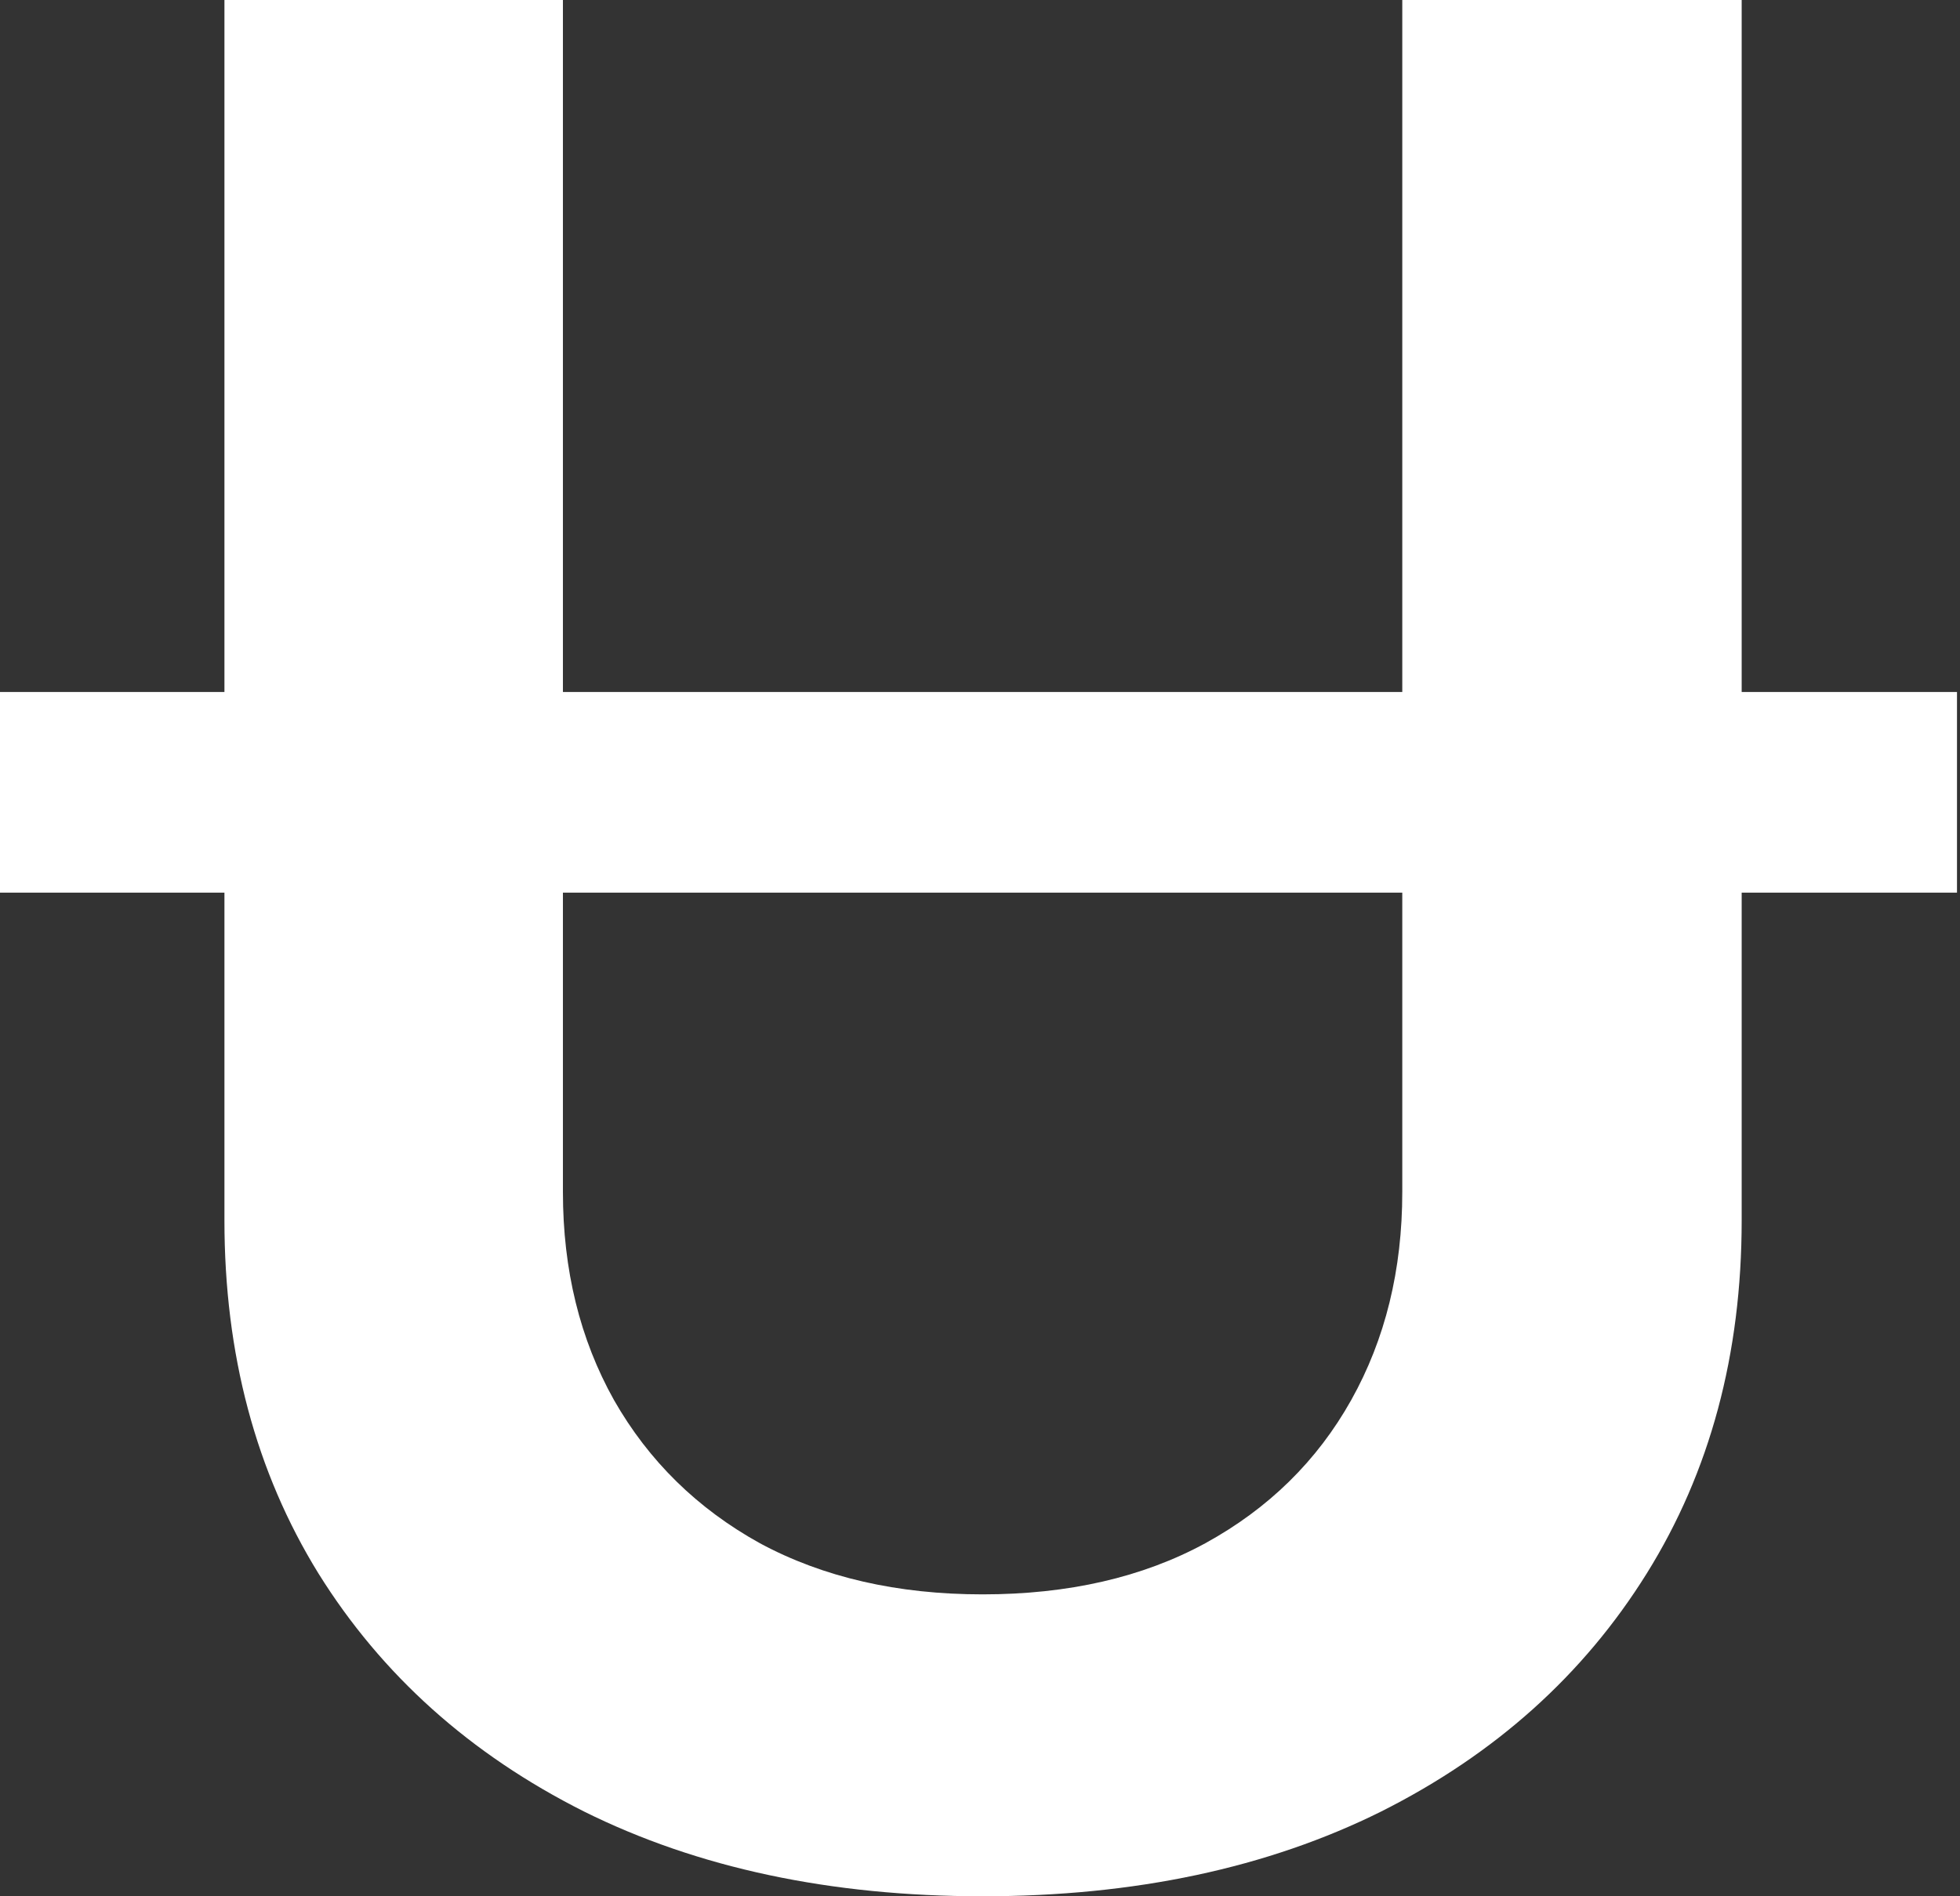 <svg width="248" height="240" viewBox="0 0 248 240" fill="none" xmlns="http://www.w3.org/2000/svg">
<rect x="0" y="0" width="248" height="240" fill="#333333" stroke="none"/>
<path d="M247.619 87.581V112.977H0V87.581H247.619ZM177.431 0H220.375V154.459C220.375 171.39 216.373 186.282 208.369 199.134C200.366 211.987 189.168 222.03 174.776 229.264C160.385 236.421 143.569 240 124.329 240C105.089 240 88.273 236.421 73.882 229.264C59.49 222.03 48.292 211.987 40.289 199.134C32.362 186.282 28.398 171.39 28.398 154.459V0H71.227V150.88C71.227 160.731 73.381 169.505 77.691 177.201C82.078 184.897 88.235 190.938 96.162 195.325C104.165 199.634 113.555 201.789 124.329 201.789C135.18 201.789 144.57 199.634 152.496 195.325C160.5 190.938 166.657 184.897 170.967 177.201C175.277 169.505 177.431 160.731 177.431 150.88V0Z" fill="white"/>
</svg>
